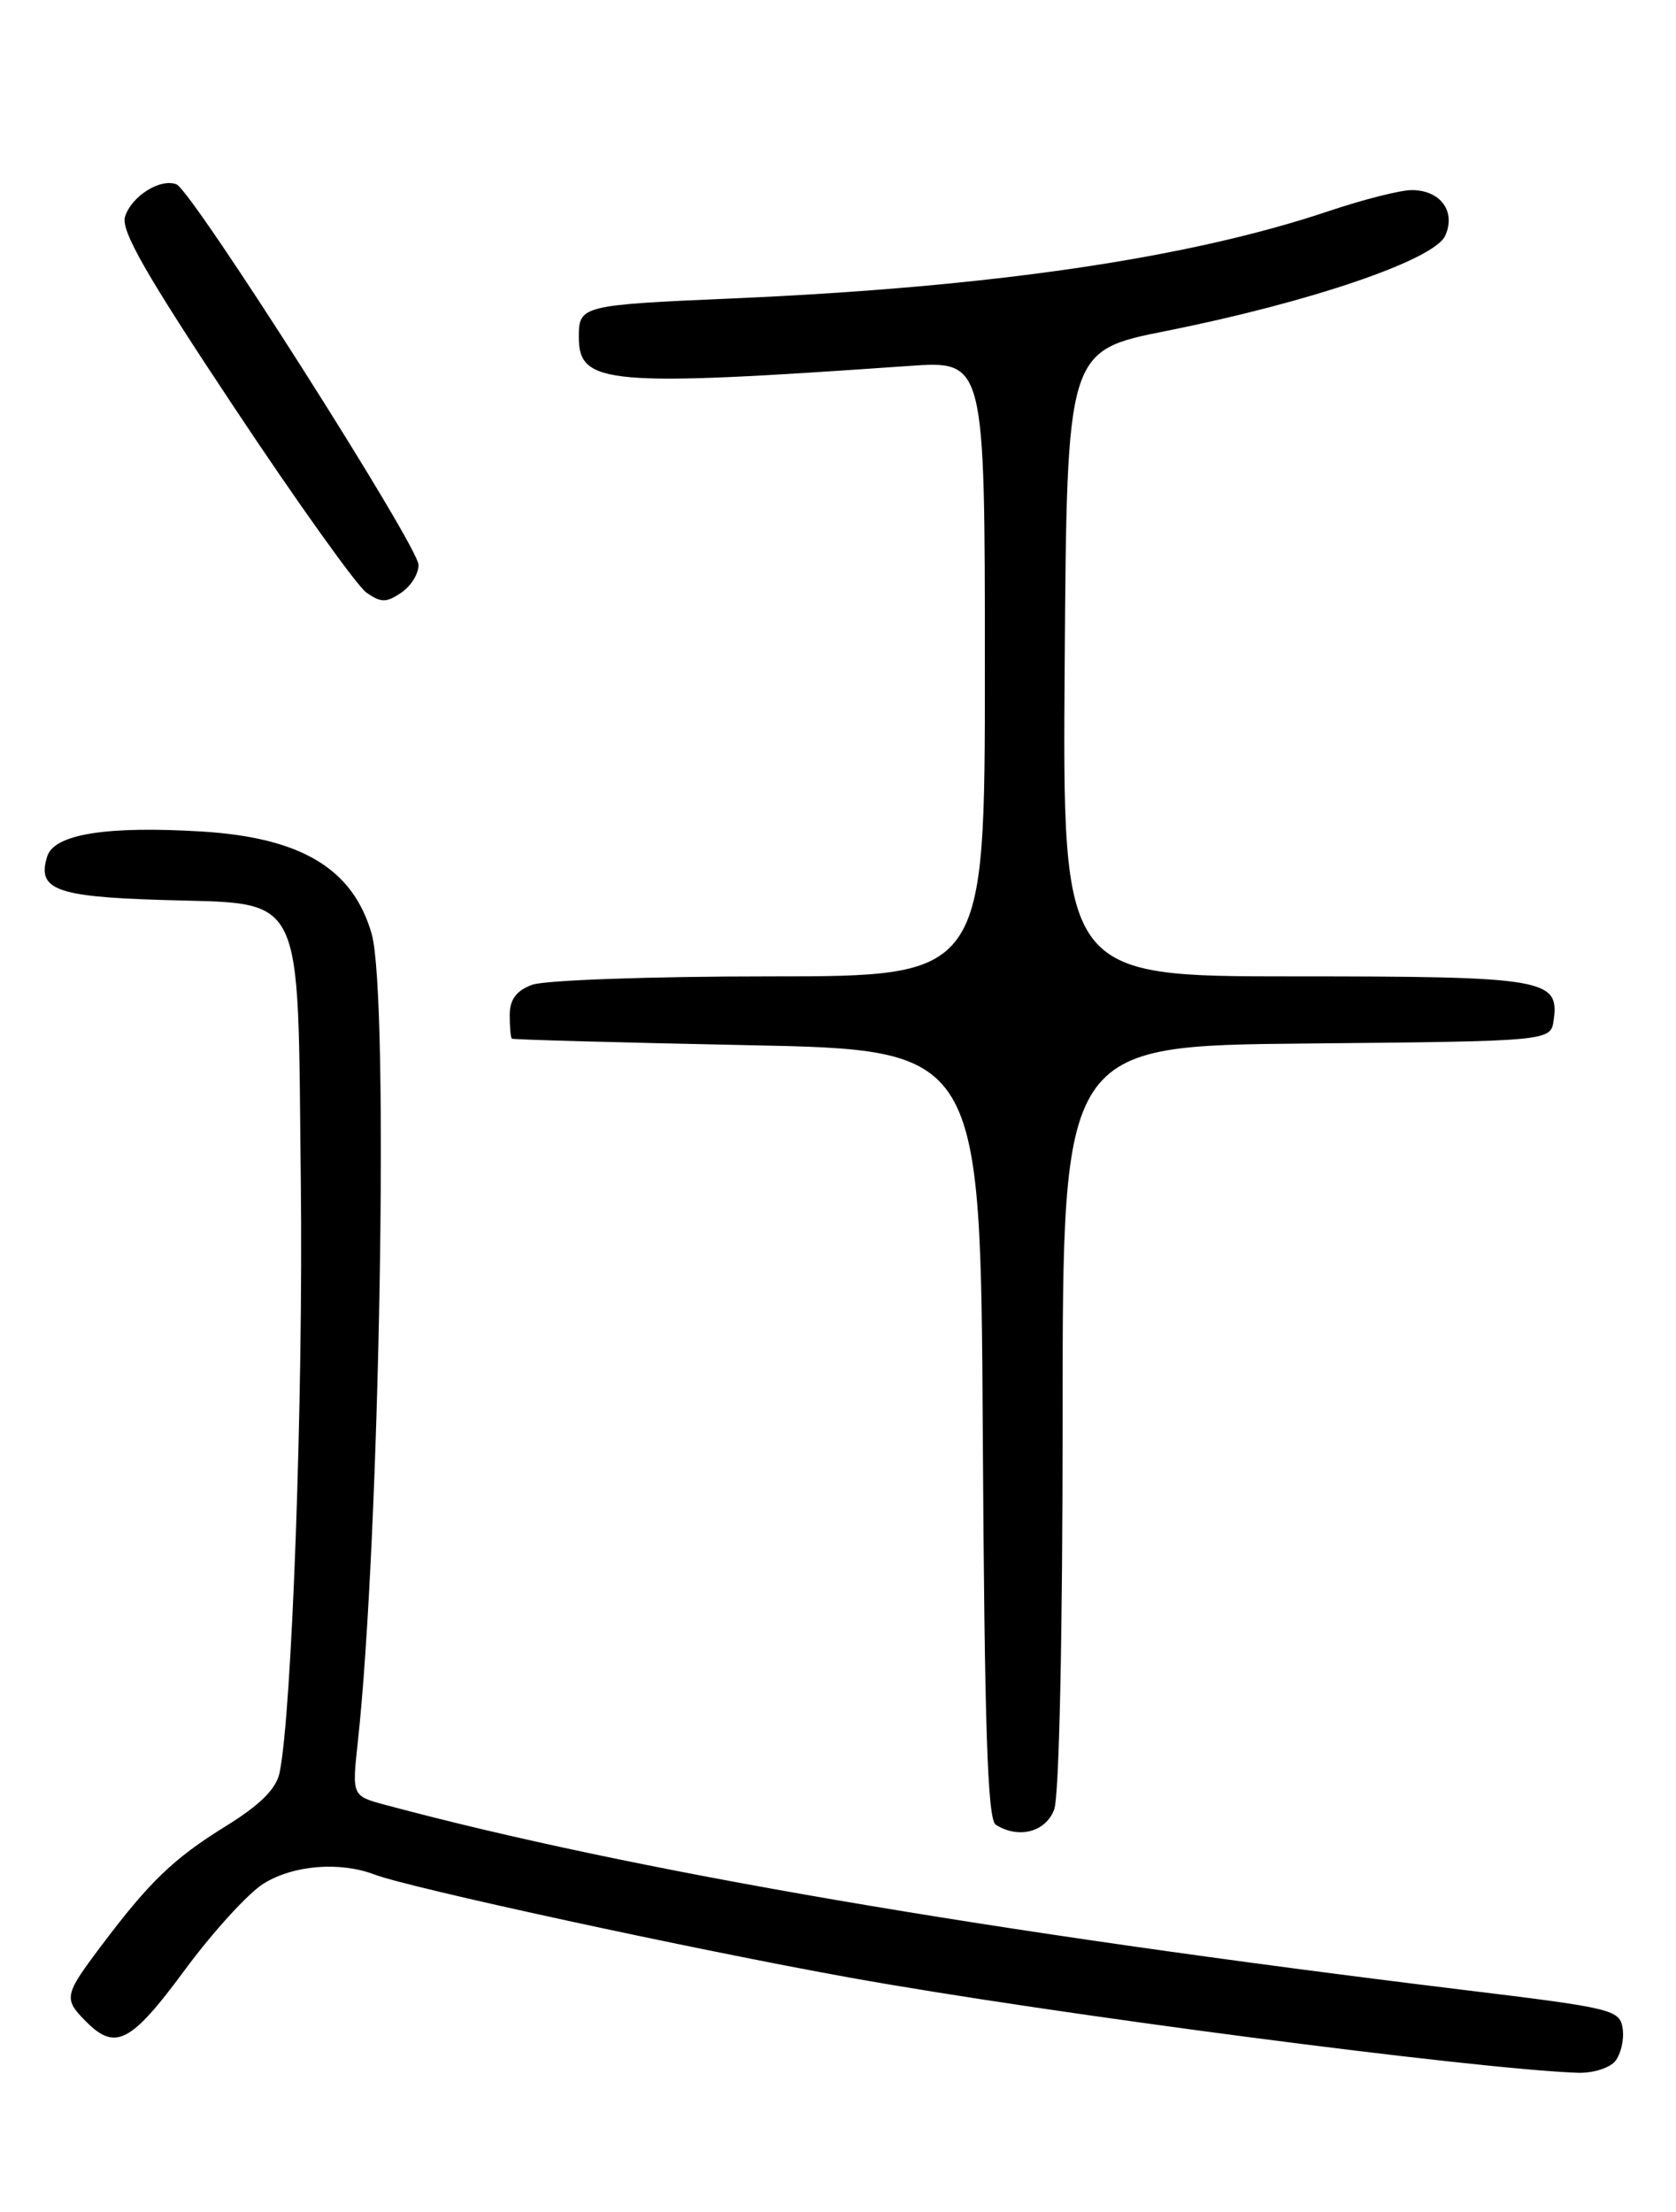 <?xml version="1.0" encoding="UTF-8" standalone="no"?>
<!DOCTYPE svg PUBLIC "-//W3C//DTD SVG 1.1//EN" "http://www.w3.org/Graphics/SVG/1.1/DTD/svg11.dtd" >
<svg xmlns="http://www.w3.org/2000/svg" xmlns:xlink="http://www.w3.org/1999/xlink" version="1.1" viewBox="0 0 194 256">
 <g >
 <path fill="currentColor"
d=" M 186.95 238.56 C 187.61 237.76 188.01 236.07 187.83 234.81 C 187.51 232.59 186.78 232.41 169.50 230.31 C 114.10 223.55 73.03 216.51 44.62 208.89 C 40.74 207.85 40.74 207.85 41.41 201.68 C 43.97 178.27 45.06 115.18 43.02 108.08 C 40.87 100.56 34.91 96.96 23.44 96.24 C 12.39 95.56 6.29 96.53 5.47 99.10 C 4.25 102.93 6.41 103.77 18.51 104.15 C 35.55 104.69 34.42 102.43 34.82 136.78 C 35.11 161.81 33.79 198.32 32.36 205.17 C 31.96 207.05 30.13 208.87 26.15 211.34 C 20.07 215.10 17.30 217.77 11.62 225.33 C 7.41 230.93 7.34 231.34 10.00 234.00 C 13.37 237.37 15.18 236.42 21.40 227.98 C 24.65 223.58 28.75 219.08 30.52 217.99 C 33.97 215.85 39.34 215.42 43.36 216.95 C 47.44 218.50 80.28 225.62 98.50 228.90 C 121.58 233.05 170.64 239.46 182.63 239.89 C 184.35 239.95 186.29 239.35 186.95 238.56 Z  M 122.02 209.43 C 122.60 207.91 123.00 189.42 123.00 163.95 C 123.00 121.03 123.00 121.03 151.25 120.77 C 179.50 120.50 179.50 120.50 179.84 118.06 C 180.52 113.29 178.77 113.00 149.80 113.00 C 122.98 113.00 122.98 113.00 123.24 76.80 C 123.50 40.59 123.50 40.59 135.00 38.30 C 151.66 34.98 166.01 30.08 167.28 27.29 C 168.56 24.48 166.74 22.00 163.40 22.00 C 162.10 22.00 157.76 23.10 153.75 24.45 C 137.52 29.90 114.77 33.23 85.00 34.53 C 67.21 35.30 67.00 35.36 67.00 39.03 C 67.00 44.51 70.27 44.80 105.25 42.35 C 114.00 41.74 114.00 41.74 114.00 77.37 C 114.00 113.00 114.00 113.00 89.07 113.00 C 75.28 113.00 62.98 113.44 61.57 113.98 C 59.75 114.67 59.00 115.69 59.00 117.48 C 59.00 118.86 59.11 120.09 59.25 120.21 C 59.39 120.32 71.65 120.66 86.50 120.96 C 113.50 121.50 113.50 121.50 113.76 165.95 C 113.96 199.98 114.31 210.58 115.26 211.18 C 117.89 212.85 121.04 212.04 122.02 209.43 Z  M 48.44 65.36 C 48.37 63.11 22.22 22.02 20.42 21.33 C 18.54 20.61 15.23 22.70 14.47 25.08 C 13.97 26.68 16.90 31.80 27.12 47.17 C 34.43 58.18 41.32 67.81 42.41 68.58 C 44.11 69.77 44.71 69.77 46.45 68.59 C 47.58 67.83 48.47 66.38 48.44 65.36 Z "/>
</g>
</svg>